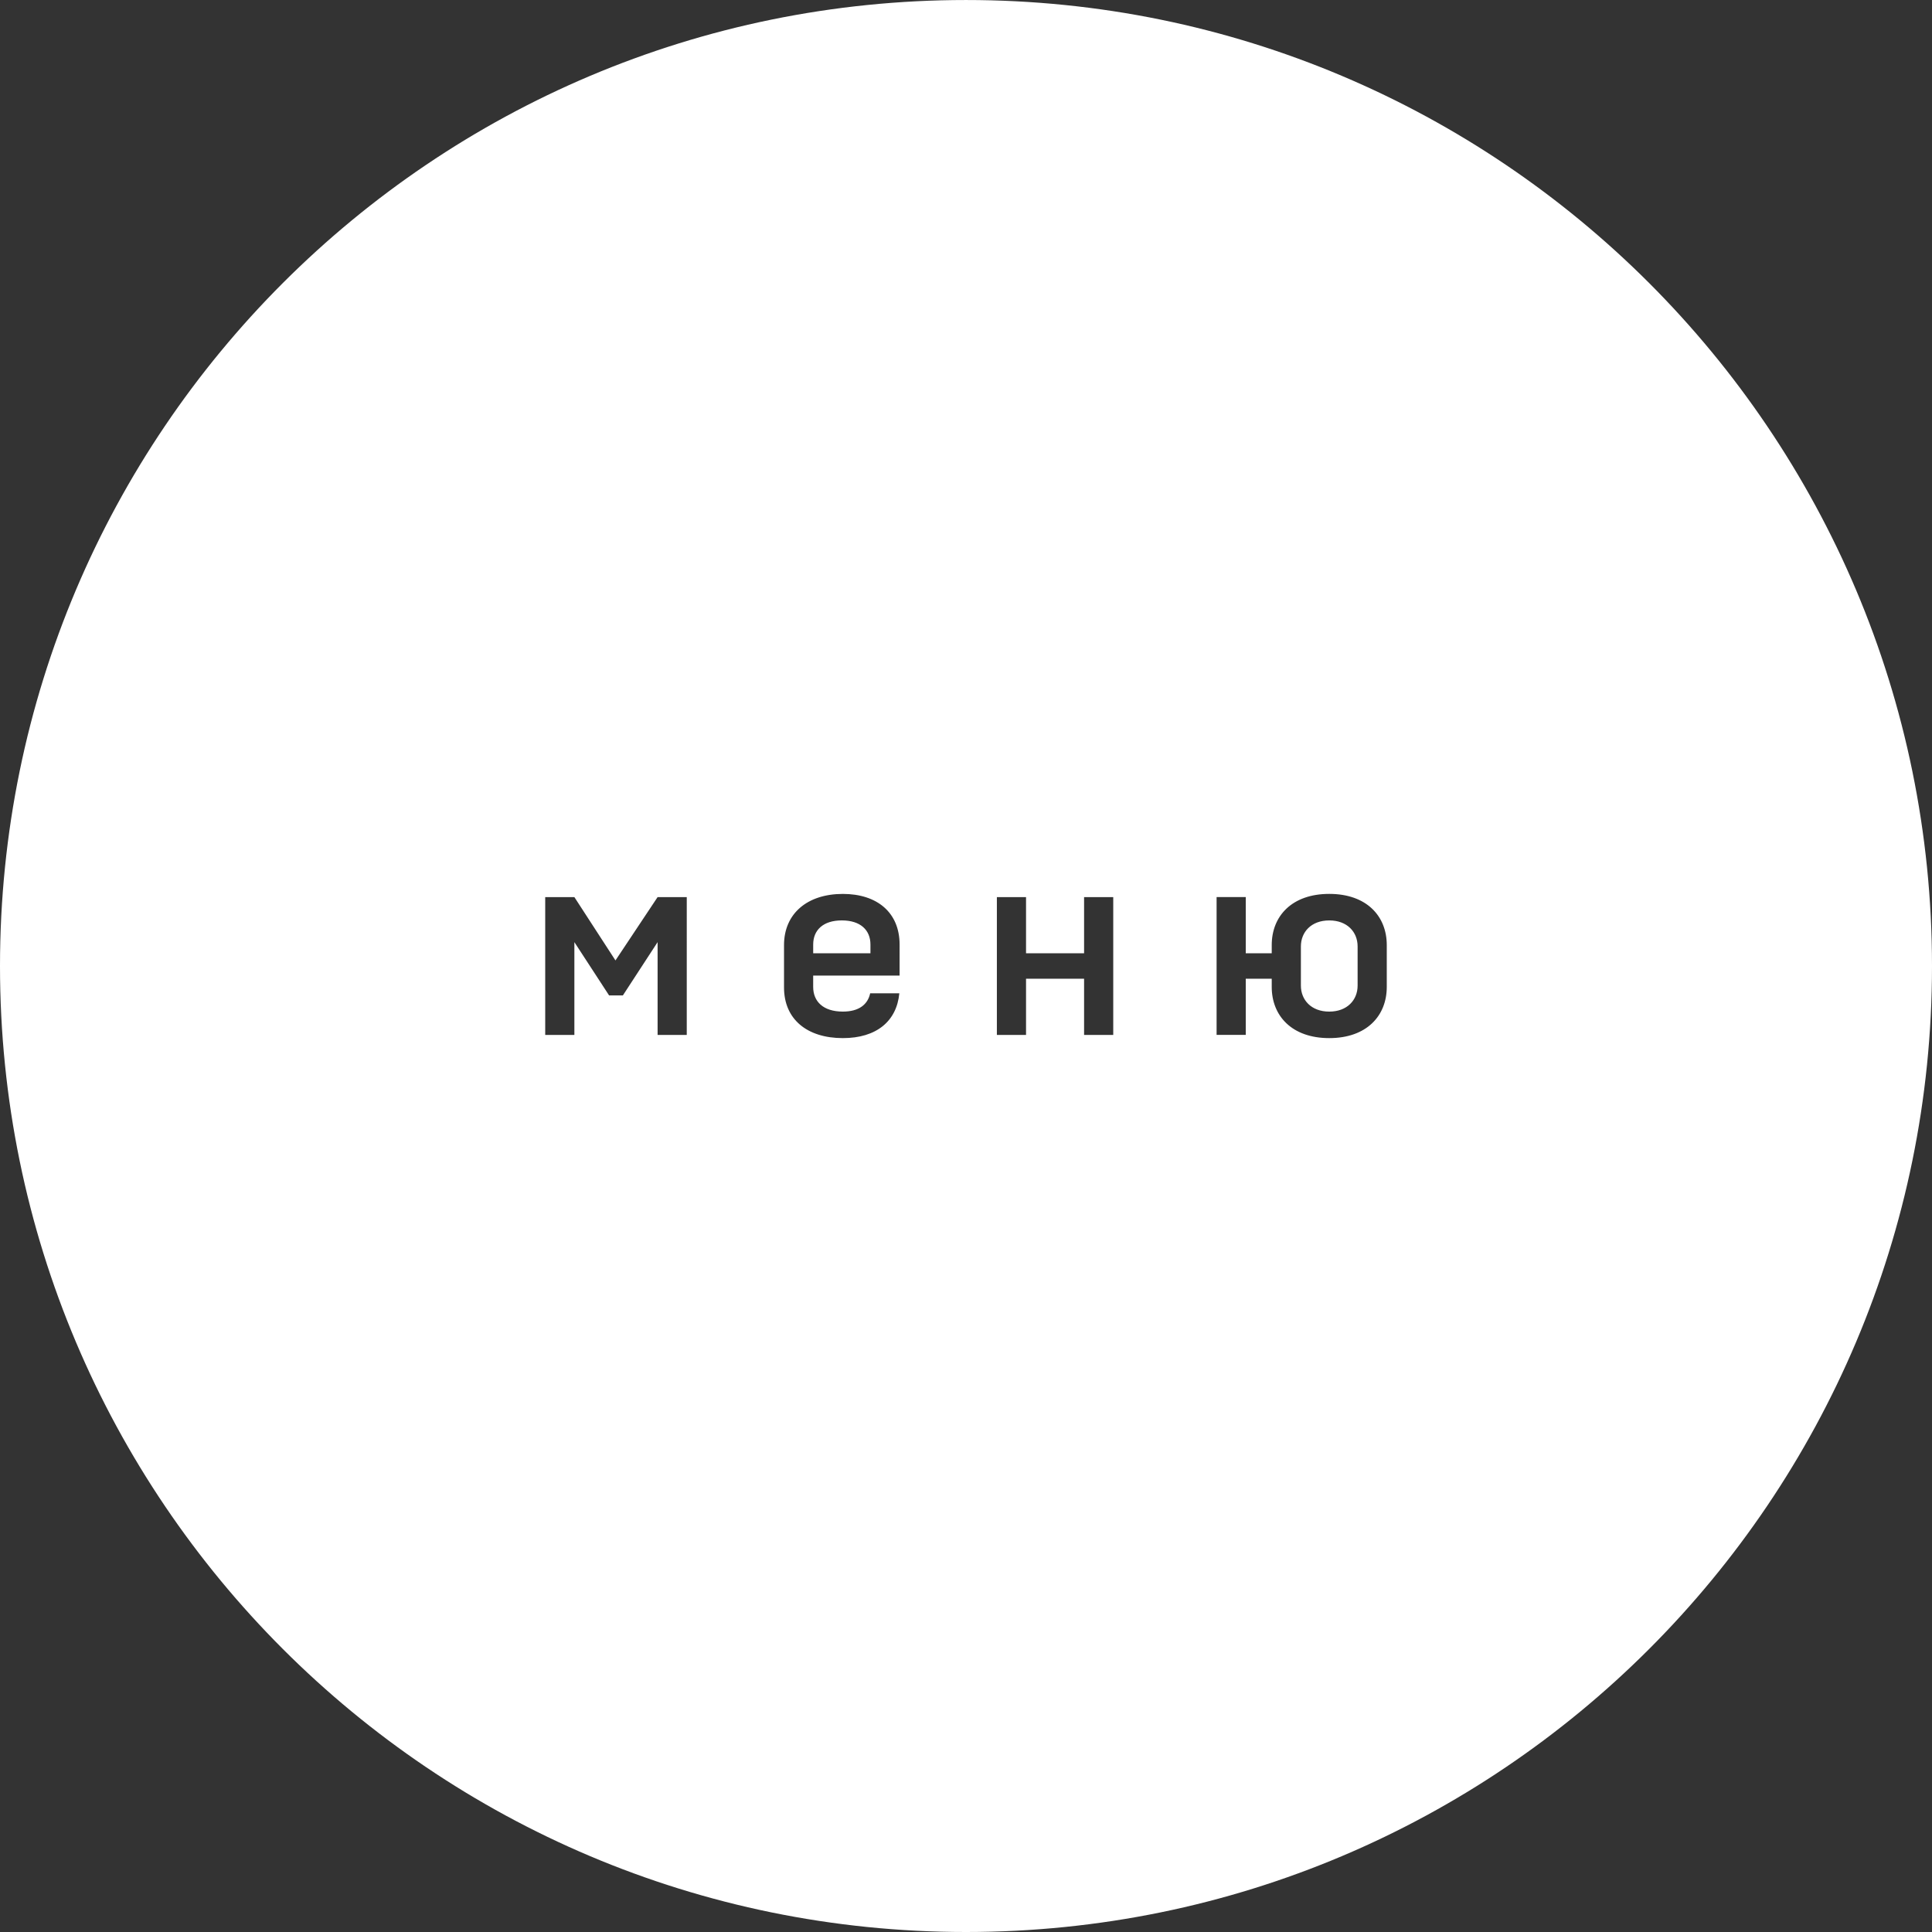 <?xml version="1.0" encoding="utf-8"?>
<!-- Generator: Adobe Illustrator 16.0.0, SVG Export Plug-In . SVG Version: 6.00 Build 0)  -->
<!DOCTYPE svg PUBLIC "-//W3C//DTD SVG 1.1//EN" "http://www.w3.org/Graphics/SVG/1.1/DTD/svg11.dtd">
<svg version="1.1" id="Layer_1" xmlns="http://www.w3.org/2000/svg" xmlns:xlink="http://www.w3.org/1999/xlink" x="0px" y="0px"
	 width="131.2px" height="131.2px" viewBox="0 0 131.2 131.2" enable-background="new 0 0 131.2 131.2" xml:space="preserve">
<rect x="0" y="0" width="131.2" height="131.2" fill="#333333" stroke="none"/>
<g>
	<path fill="#FFFFFF" d="M55.223,64.735h3.888v-0.594c0-0.971-0.666-1.637-1.944-1.637s-1.944,0.666-1.944,1.637V64.735z
		 M92.194,66.933v-2.664c0-0.973-0.702-1.764-1.926-1.764s-1.926,0.791-1.926,1.764v2.664c0,0.971,0.702,1.764,1.926,1.764
		S92.194,67.903,92.194,66.933 M94.174,67.022c0,1.961-1.368,3.475-3.906,3.475s-3.906-1.514-3.906-3.475v-0.559h-1.764v3.816h-1.98
		v-9.359h1.98v3.814h1.764v-0.557c0-1.963,1.368-3.474,3.906-3.474s3.906,1.511,3.906,3.474V67.022z M75.599,70.28h-1.98v-3.816
		h-3.942v3.816h-1.98v-9.359h1.98v3.814h3.942v-3.814h1.98V70.28z M61.09,66.249h-5.868v0.773c0,0.973,0.666,1.674,2.016,1.674
		c1.098,0,1.692-0.486,1.854-1.241h1.98c-0.18,1.89-1.548,3.042-3.834,3.042c-2.43,0-3.996-1.279-3.996-3.439v-2.879
		c0-2.125,1.566-3.474,3.996-3.474c2.34,0,3.852,1.276,3.852,3.437V66.249z M46.637,70.28h-1.98v-6.301l-2.358,3.619h-0.936
		l-2.358-3.619v6.301h-1.98v-9.359h1.98l2.79,4.301l2.862-4.301h1.98V70.28z M131.2,65.601c0-36.23-29.37-65.6-65.6-65.6
		S0,29.37,0,65.601C0,101.833,29.37,131.2,65.6,131.2S131.2,101.833,131.2,65.601"/>
</g>
</svg>

